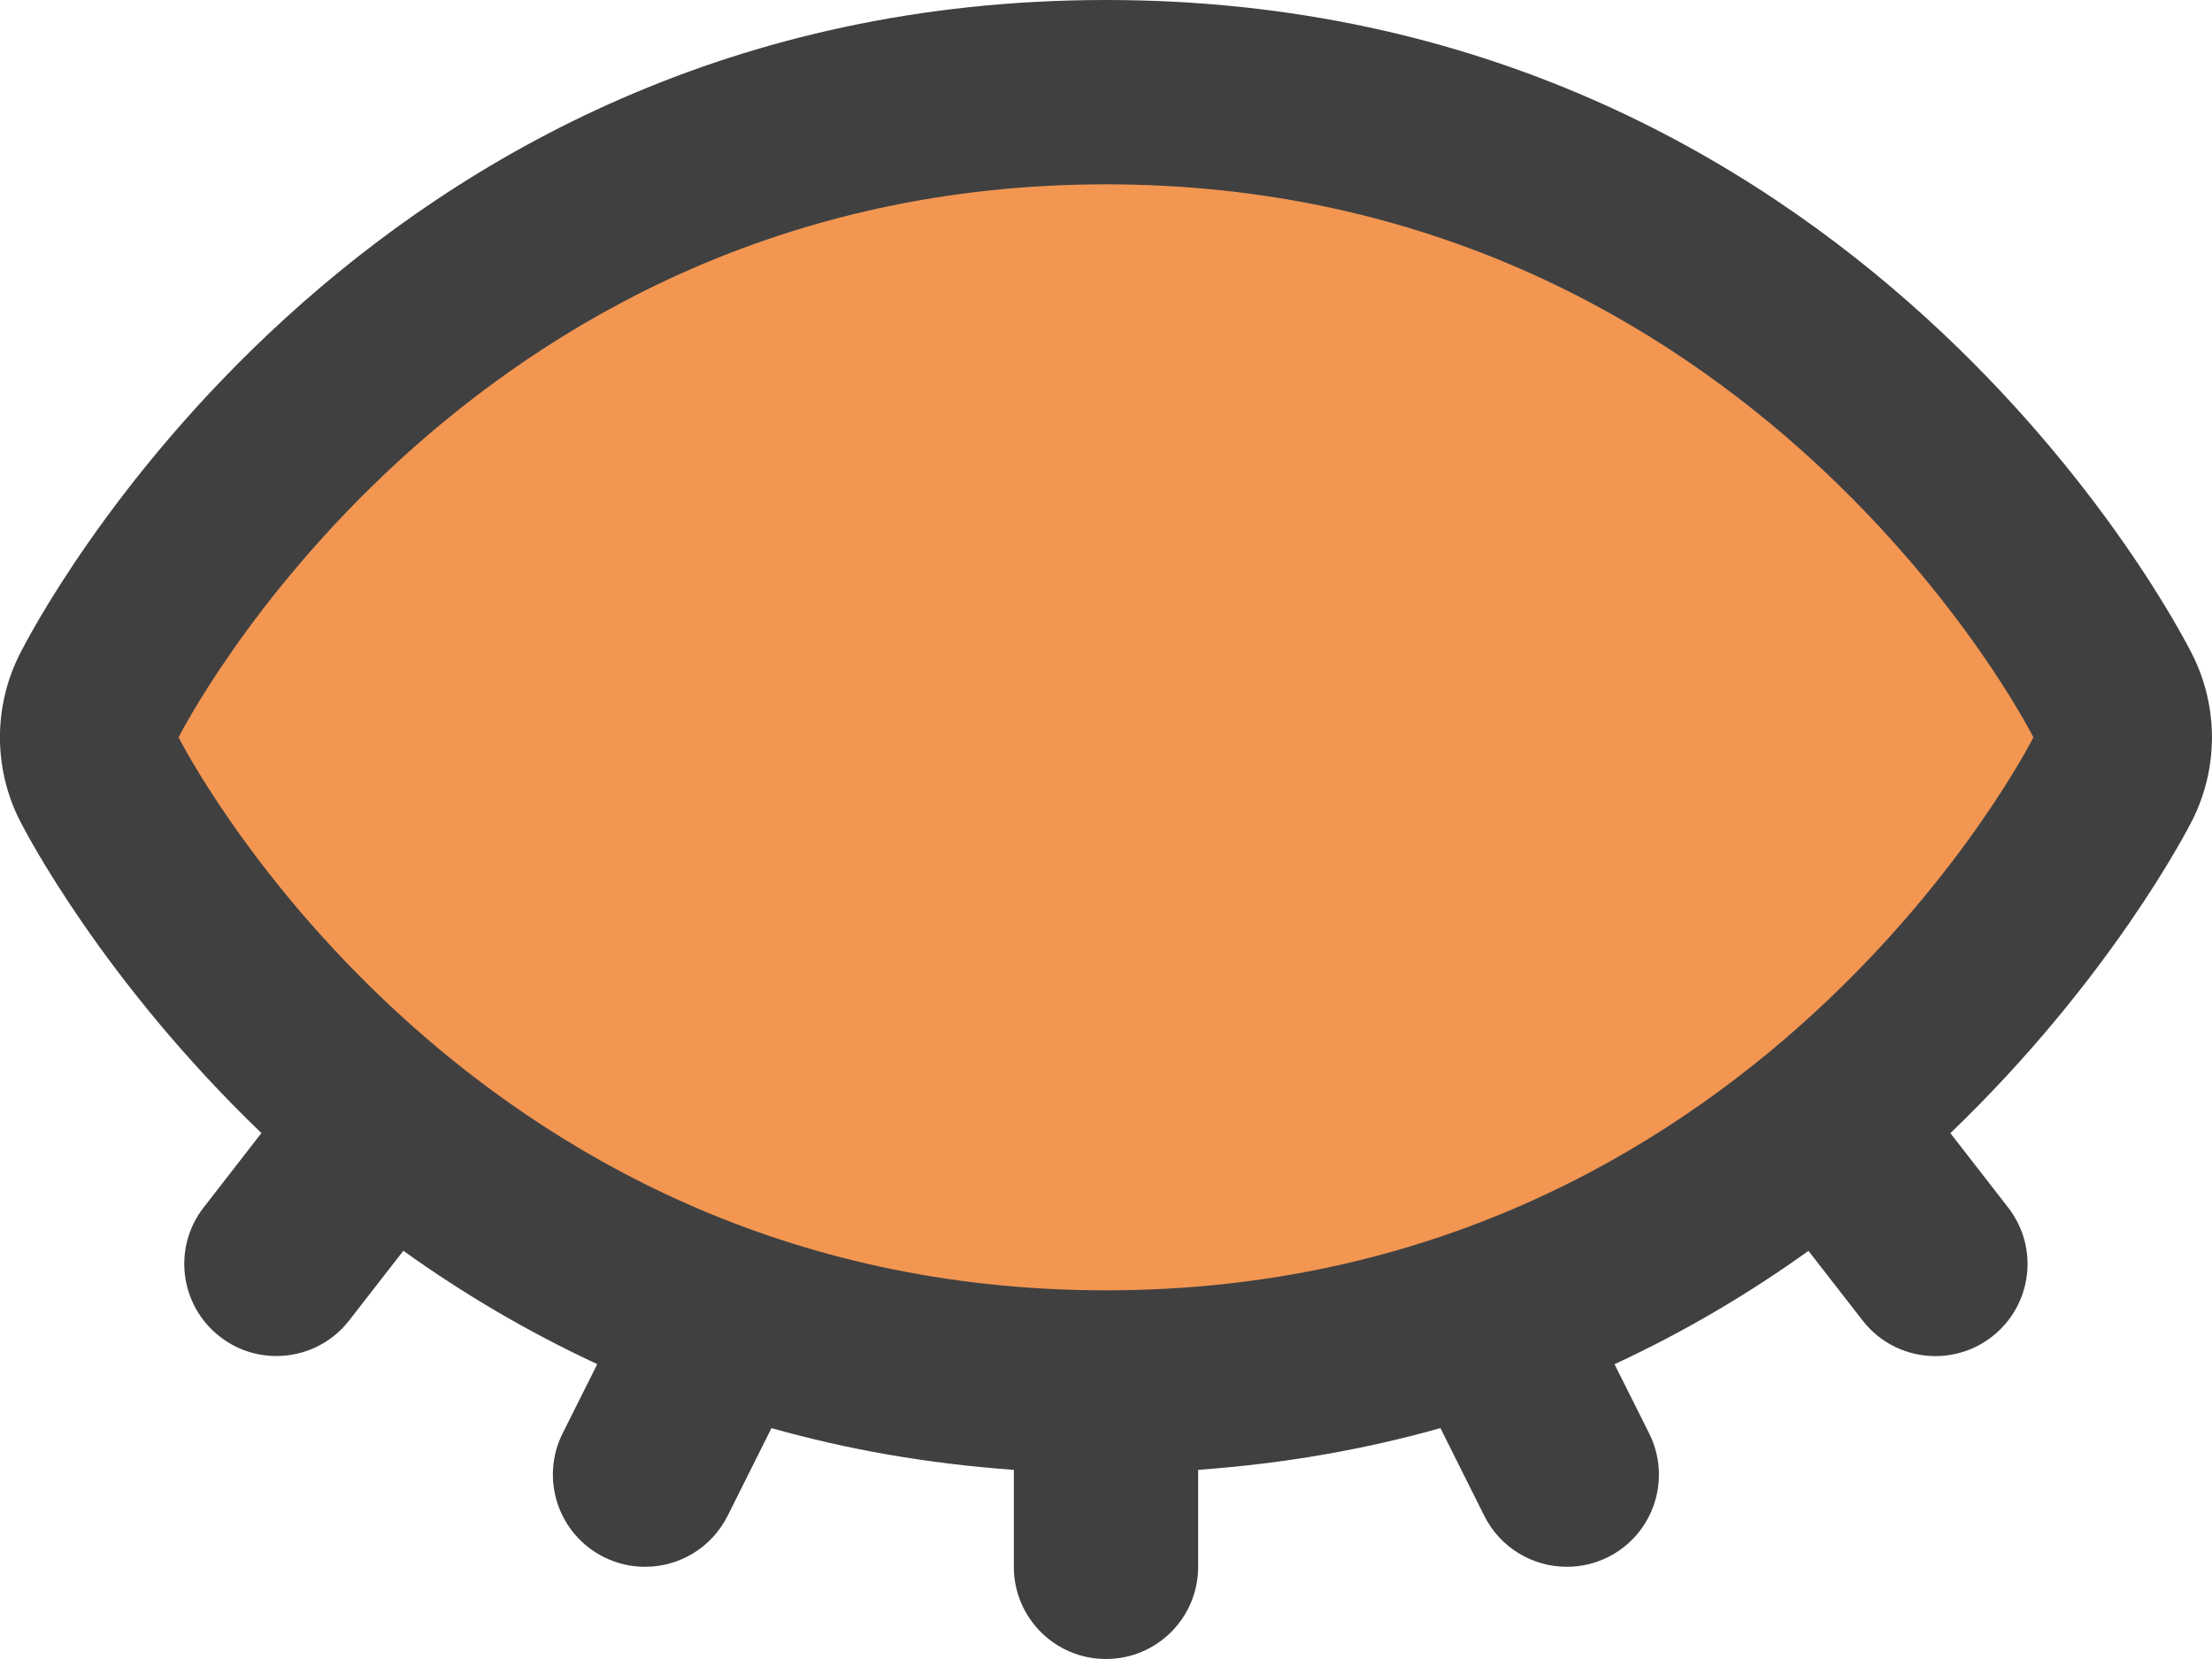 <?xml version="1.0" encoding="iso-8859-1"?>
<!-- Generator: Adobe Illustrator 22.1.0, SVG Export Plug-In . SVG Version: 6.00 Build 0)  -->
<svg version="1.1" id="Layer_1" xmlns="http://www.w3.org/2000/svg" xmlns:xlink="http://www.w3.org/1999/xlink" x="0px" y="0px"
	 viewBox="0 0 192 144" style="enable-background:new 0 0 192 144;" xml:space="preserve">
<path style="fill:#404041;" d="M190.31,71.159c2.248-4.504,2.248-9.808,0-14.312C189.15,54.519,161.142,0,95.996,0
	S2.842,54.519,1.682,56.839c-2.248,4.504-2.248,9.808,0,14.312C2.234,72.254,8.93,85.134,22.691,98.35l-5.008,6.448
	c-2.72,3.488-2.088,8.512,1.408,11.224c1.456,1.136,3.184,1.68,4.896,1.68c2.392,0,4.752-1.064,6.32-3.088l4.704-6.048
	c5.008,3.592,10.6,6.944,16.832,9.84l-3.008,6.008c-1.976,3.952-0.376,8.76,3.576,10.736c1.152,0.576,2.376,0.848,3.576,0.848
	c2.936,0,5.76-1.616,7.168-4.424l3.808-7.616c6.48,1.832,13.485,3.088,21.037,3.624V136c0,4.416,3.575,8,7.999,8s8-3.584,8-8v-8.419
	c7.552-0.544,14.549-1.792,21.029-3.624l3.808,7.616c1.408,2.808,4.232,4.424,7.168,4.424c1.2,0,2.424-0.272,3.568-0.84
	c3.952-1.976,5.552-6.784,3.576-10.736l-3.008-6.008c6.24-2.896,11.832-6.248,16.832-9.84l4.704,6.048
	c1.568,2.024,3.928,3.088,6.32,3.088c1.712,0,3.448-0.552,4.896-1.68c3.496-2.712,4.128-7.736,1.408-11.224l-5.008-6.448
	C183.062,85.134,189.758,72.254,190.31,71.159z"/>
<path style="fill:#F29652;" d="M176.5,64c0,0-24.15,48-80.5,48S15.5,64,15.5,64S39.65,16,96,16S176.5,64,176.5,64z"/>
</svg>

